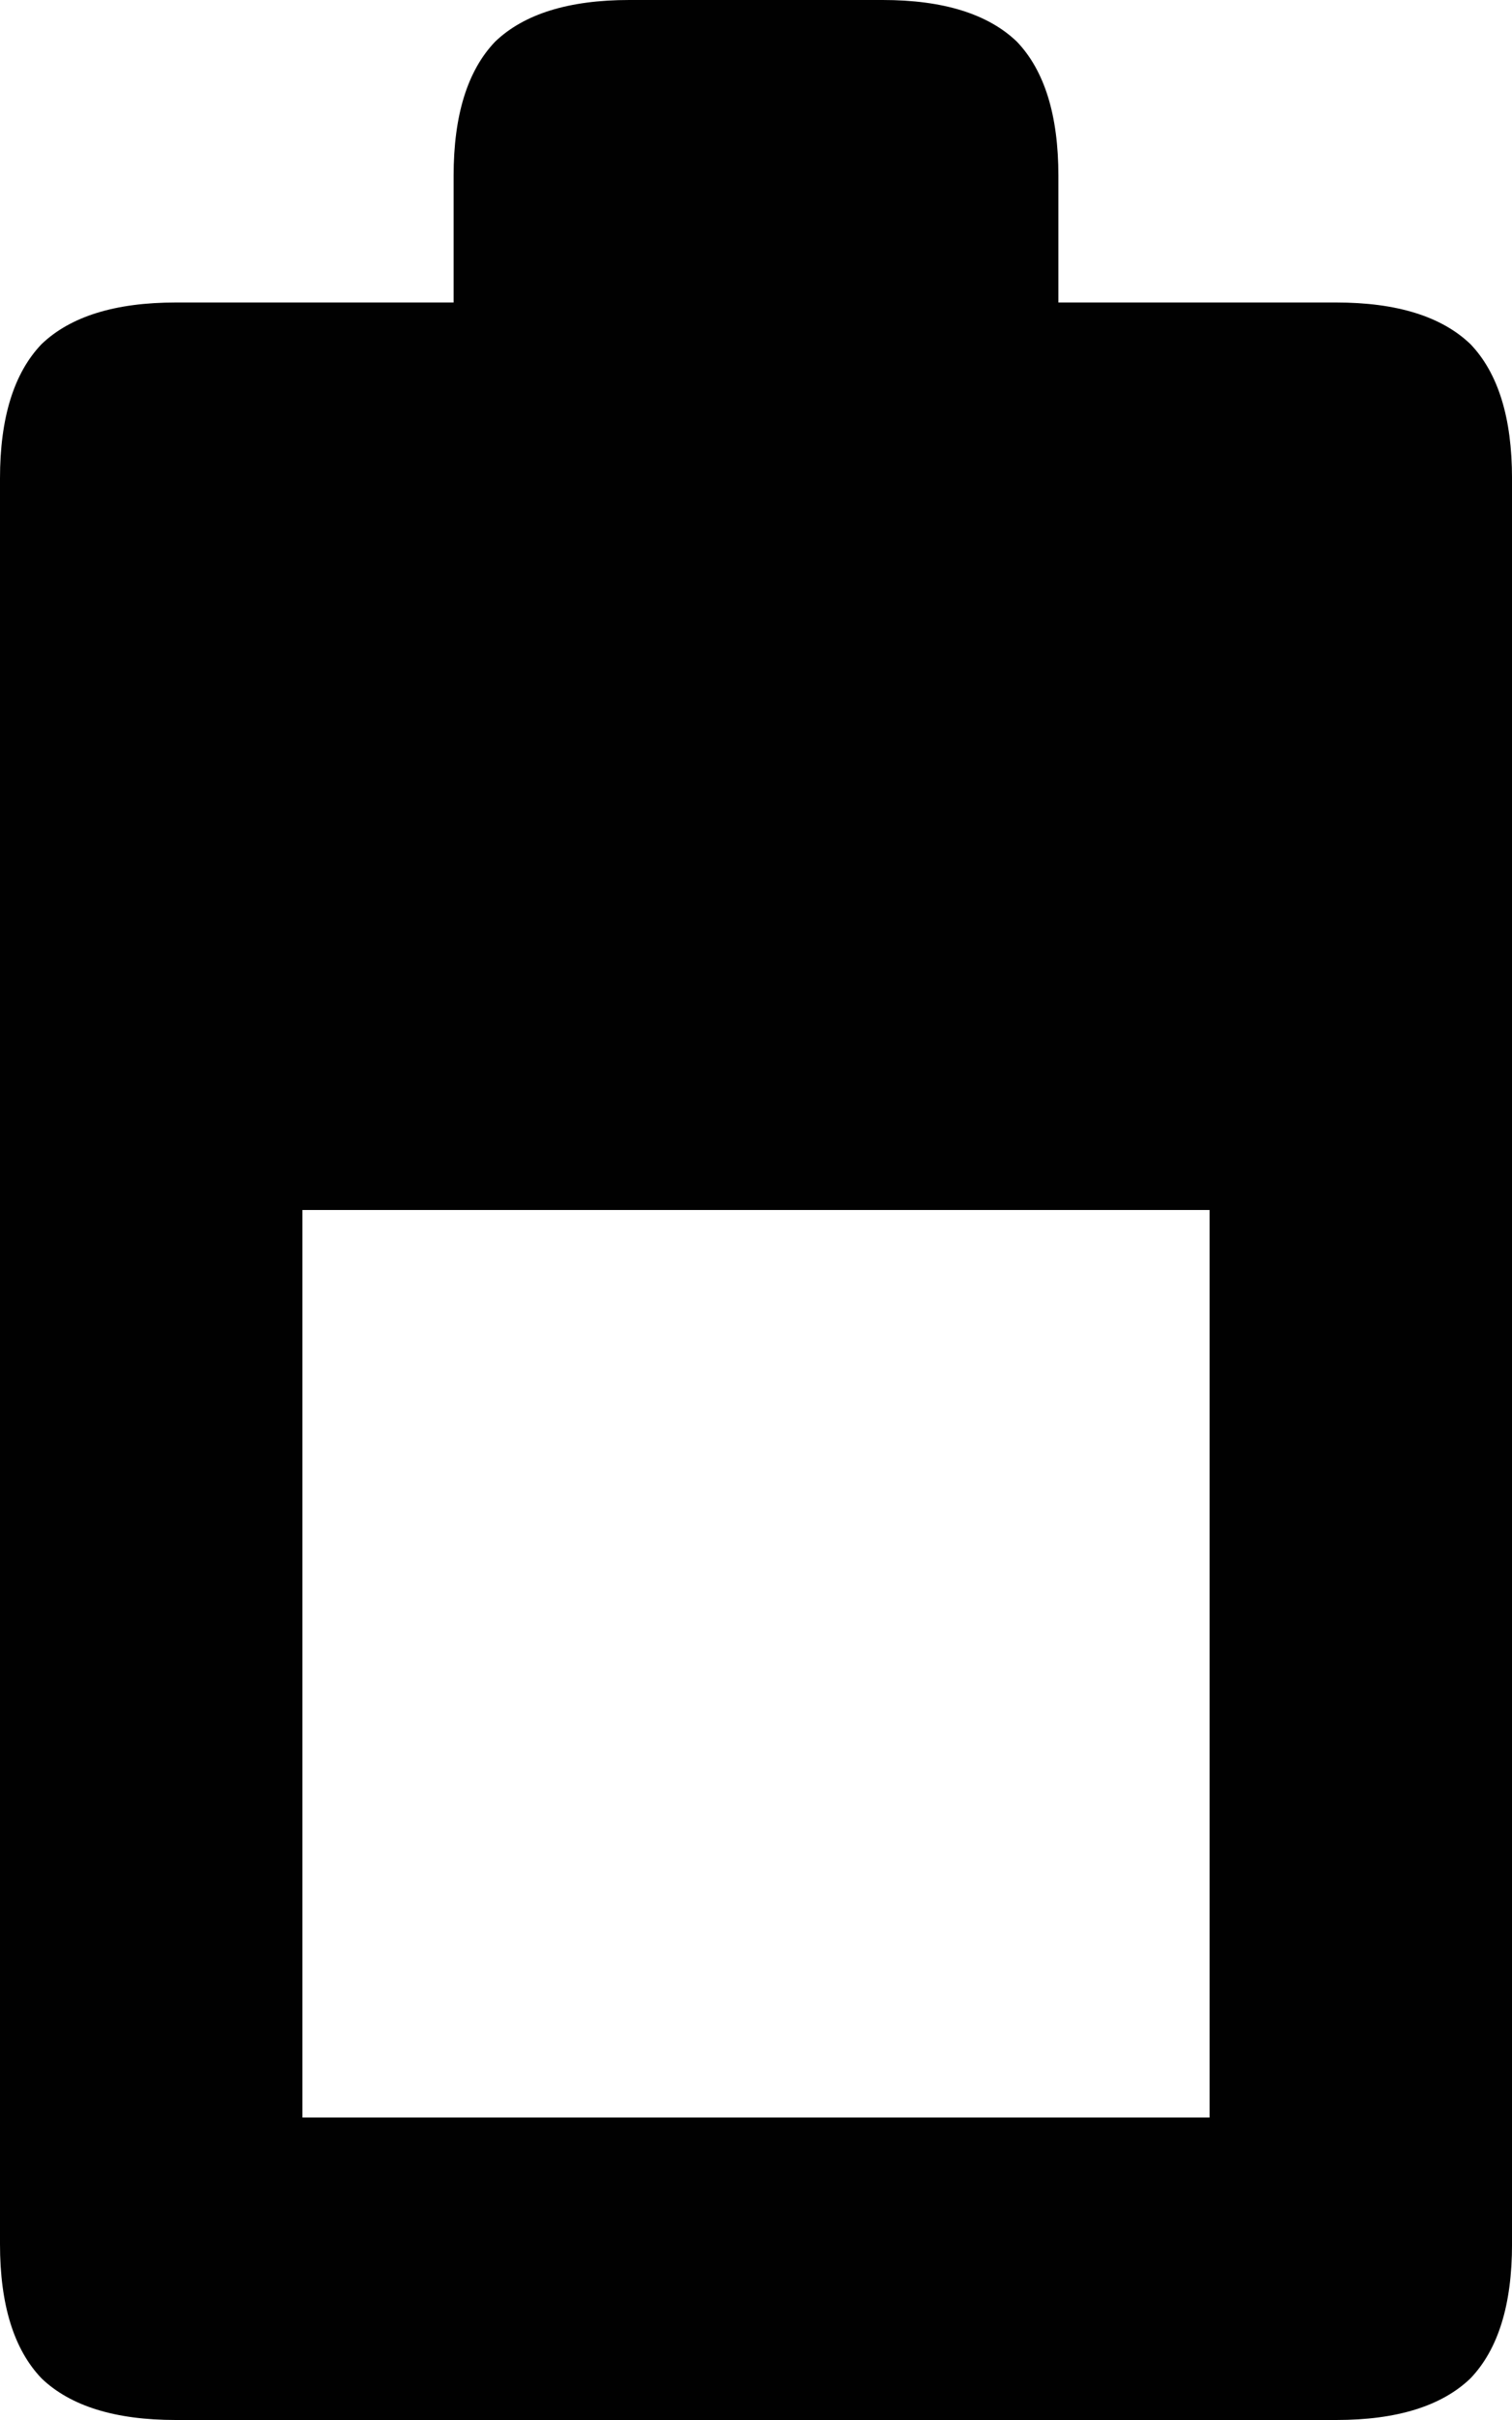 <?xml version="1.0" encoding="utf-8"?><!DOCTYPE svg PUBLIC "-//W3C//DTD SVG 1.1//EN" "http://www.w3.org/Graphics/SVG/1.1/DTD/svg11.dtd"><svg version="1.1" xmlns="http://www.w3.org/2000/svg" xmlns:xlink="http://www.w3.org/1999/xlink" x="0px" y="0px" viewBox="0 0 62.5 100" enable-background="new 0 0 62.5 100" xml:space="preserve"><path fill="#010101" d="M60.781,14.219c-1.197-1.146-3.047-1.719-5.547-1.719H43.75V7.266c0-2.5-0.572-4.349-1.719-5.547
	C40.834,0.573,38.984,0,36.484,0H26.016c-2.5,0-4.349,0.573-5.547,1.719c-1.146,1.198-1.719,3.047-1.719,5.547V12.5H7.266
	c-2.5,0-4.349,0.573-5.547,1.719C0.573,15.417,0,17.266,0,19.766v72.969c0,2.5,0.573,4.35,1.719,5.547
	C2.917,99.428,4.766,100,7.266,100h47.969c2.5,0,4.35-0.572,5.547-1.719c1.146-1.197,1.719-3.047,1.719-5.547V19.766
	C62.5,17.266,61.928,15.417,60.781,14.219 M12.5,50H50v37.5H12.5V50"></path></svg>